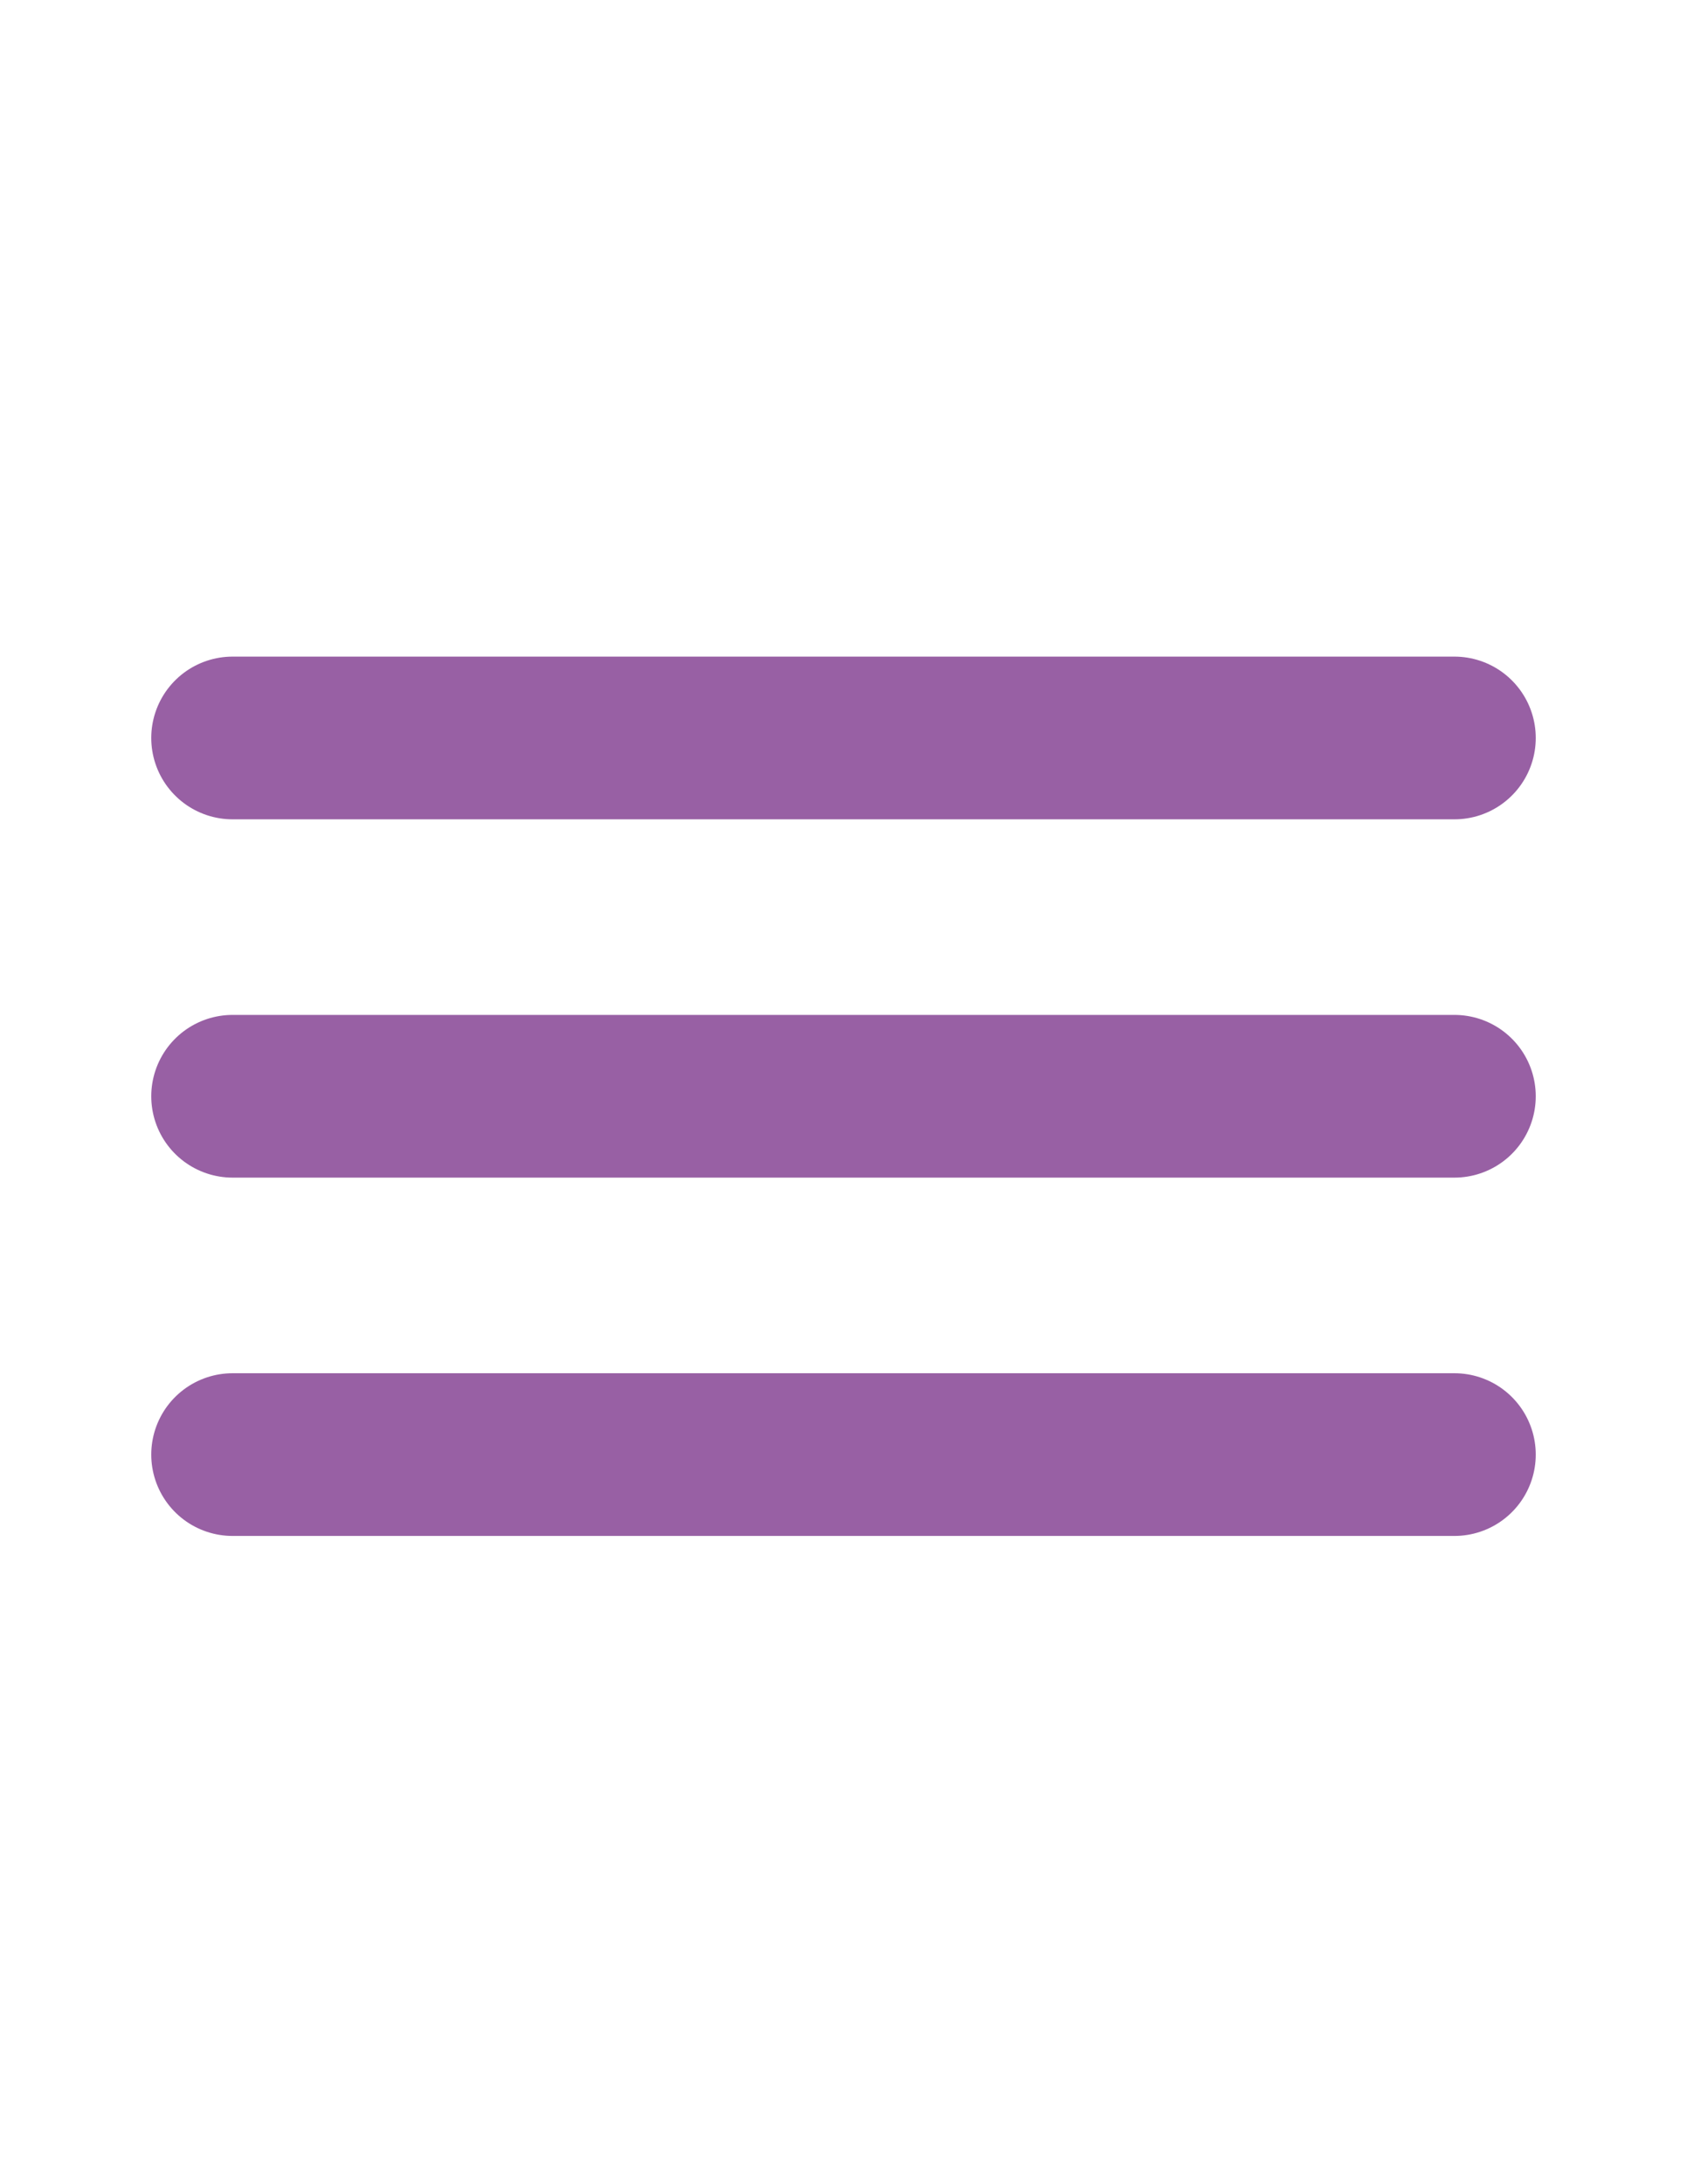 <svg id="Layer_1" data-name="Layer 1" xmlns="http://www.w3.org/2000/svg" viewBox="0 0 612 792"><defs><style>.cls-1{fill:none;stroke:#9860a4;stroke-linecap:round;stroke-miterlimit:10;stroke-width:59px;}</style></defs><line class="cls-1" x1="84.37" y1="267.59" x2="527.63" y2="267.59"/><line class="cls-1" x1="84.37" y1="397.51" x2="527.63" y2="397.51"/><line class="cls-1" x1="84.37" y1="527.44" x2="527.63" y2="527.44"/></svg>